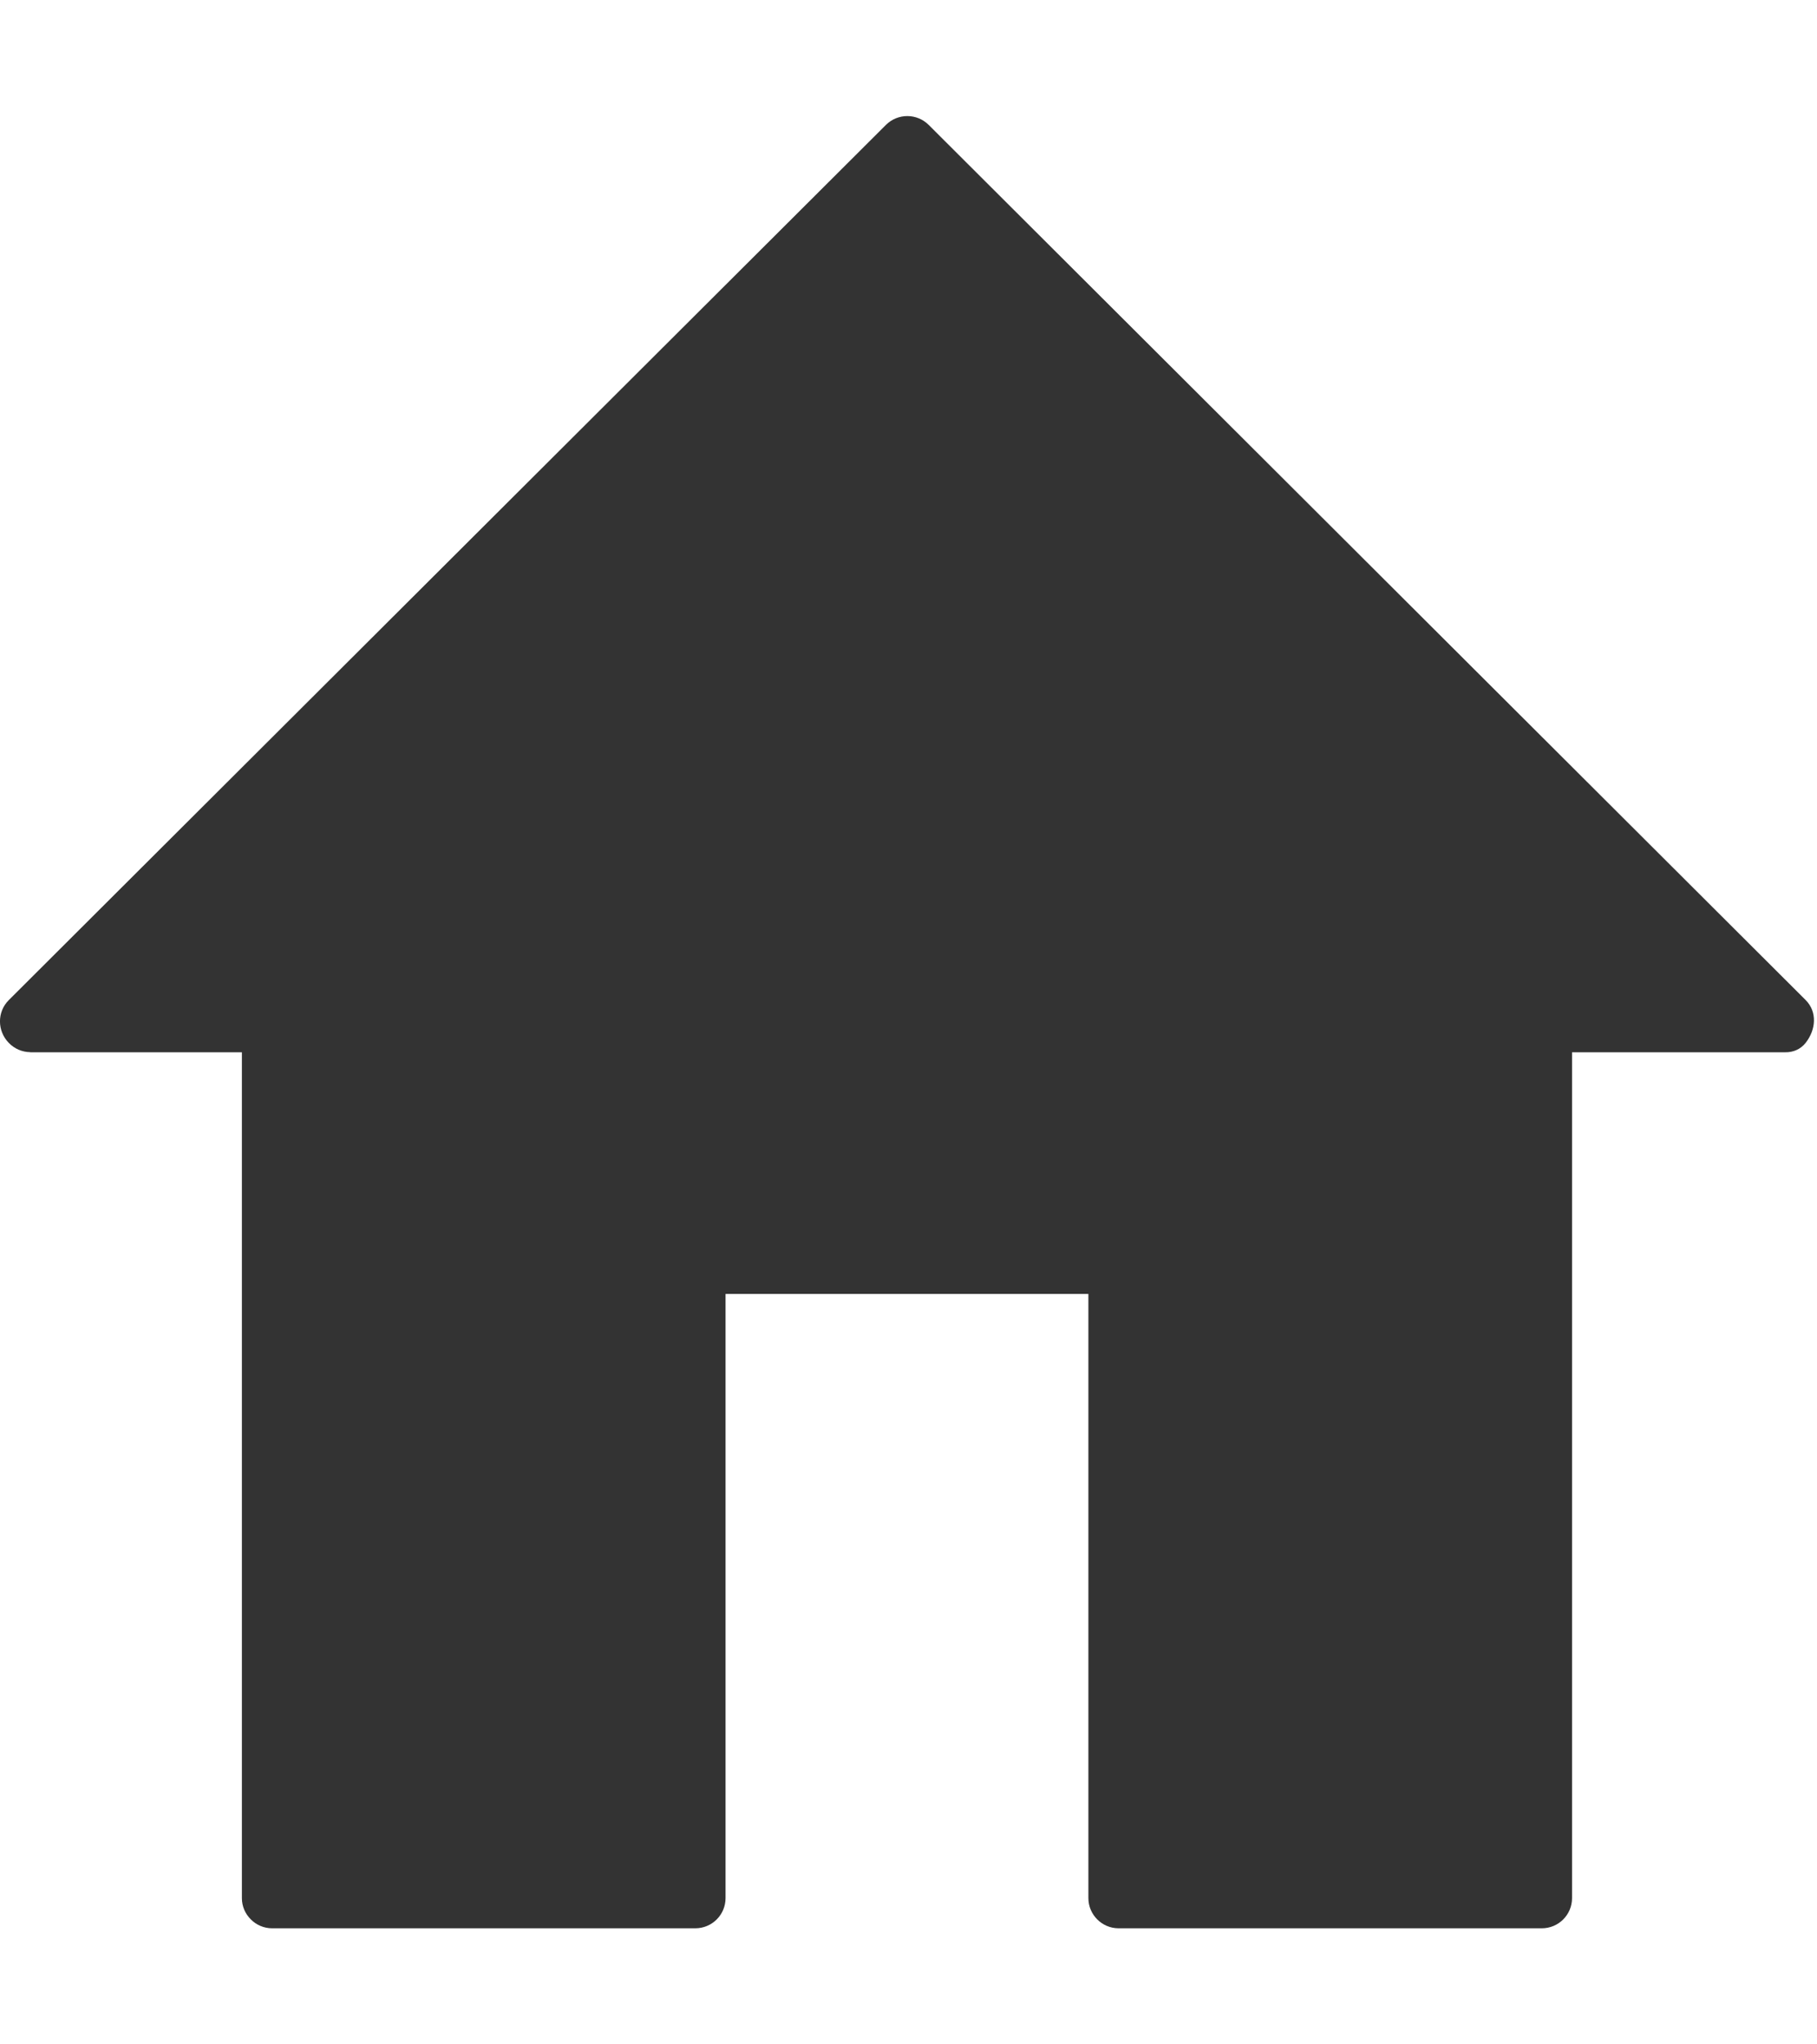 <svg height="18" viewBox="0 0 16 18" width="16" xmlns="http://www.w3.org/2000/svg"><path d="m15.901 7.806-7.723-7.706c-.104-.104-.273-.104-.377 0l-7.724 7.706c-.104.104-.102.271 0 .376.052.054.12.081.188.082v.001h1.865v7.447c0 .074.03.139.078.187.048.049.115.079.188.079h3.727c.147 0 .266-.119.266-.266v-5.319h3.195v5.319c0 .146.119.266.266.266h3.727c.147 0 .266-.119.266-.266v-7.447h1.877c.07.001.135-.026.18-.083.091-.116.104-.272 0-.377z" fill="#333" fill-rule="evenodd" transform="translate(0 1)"/></svg>